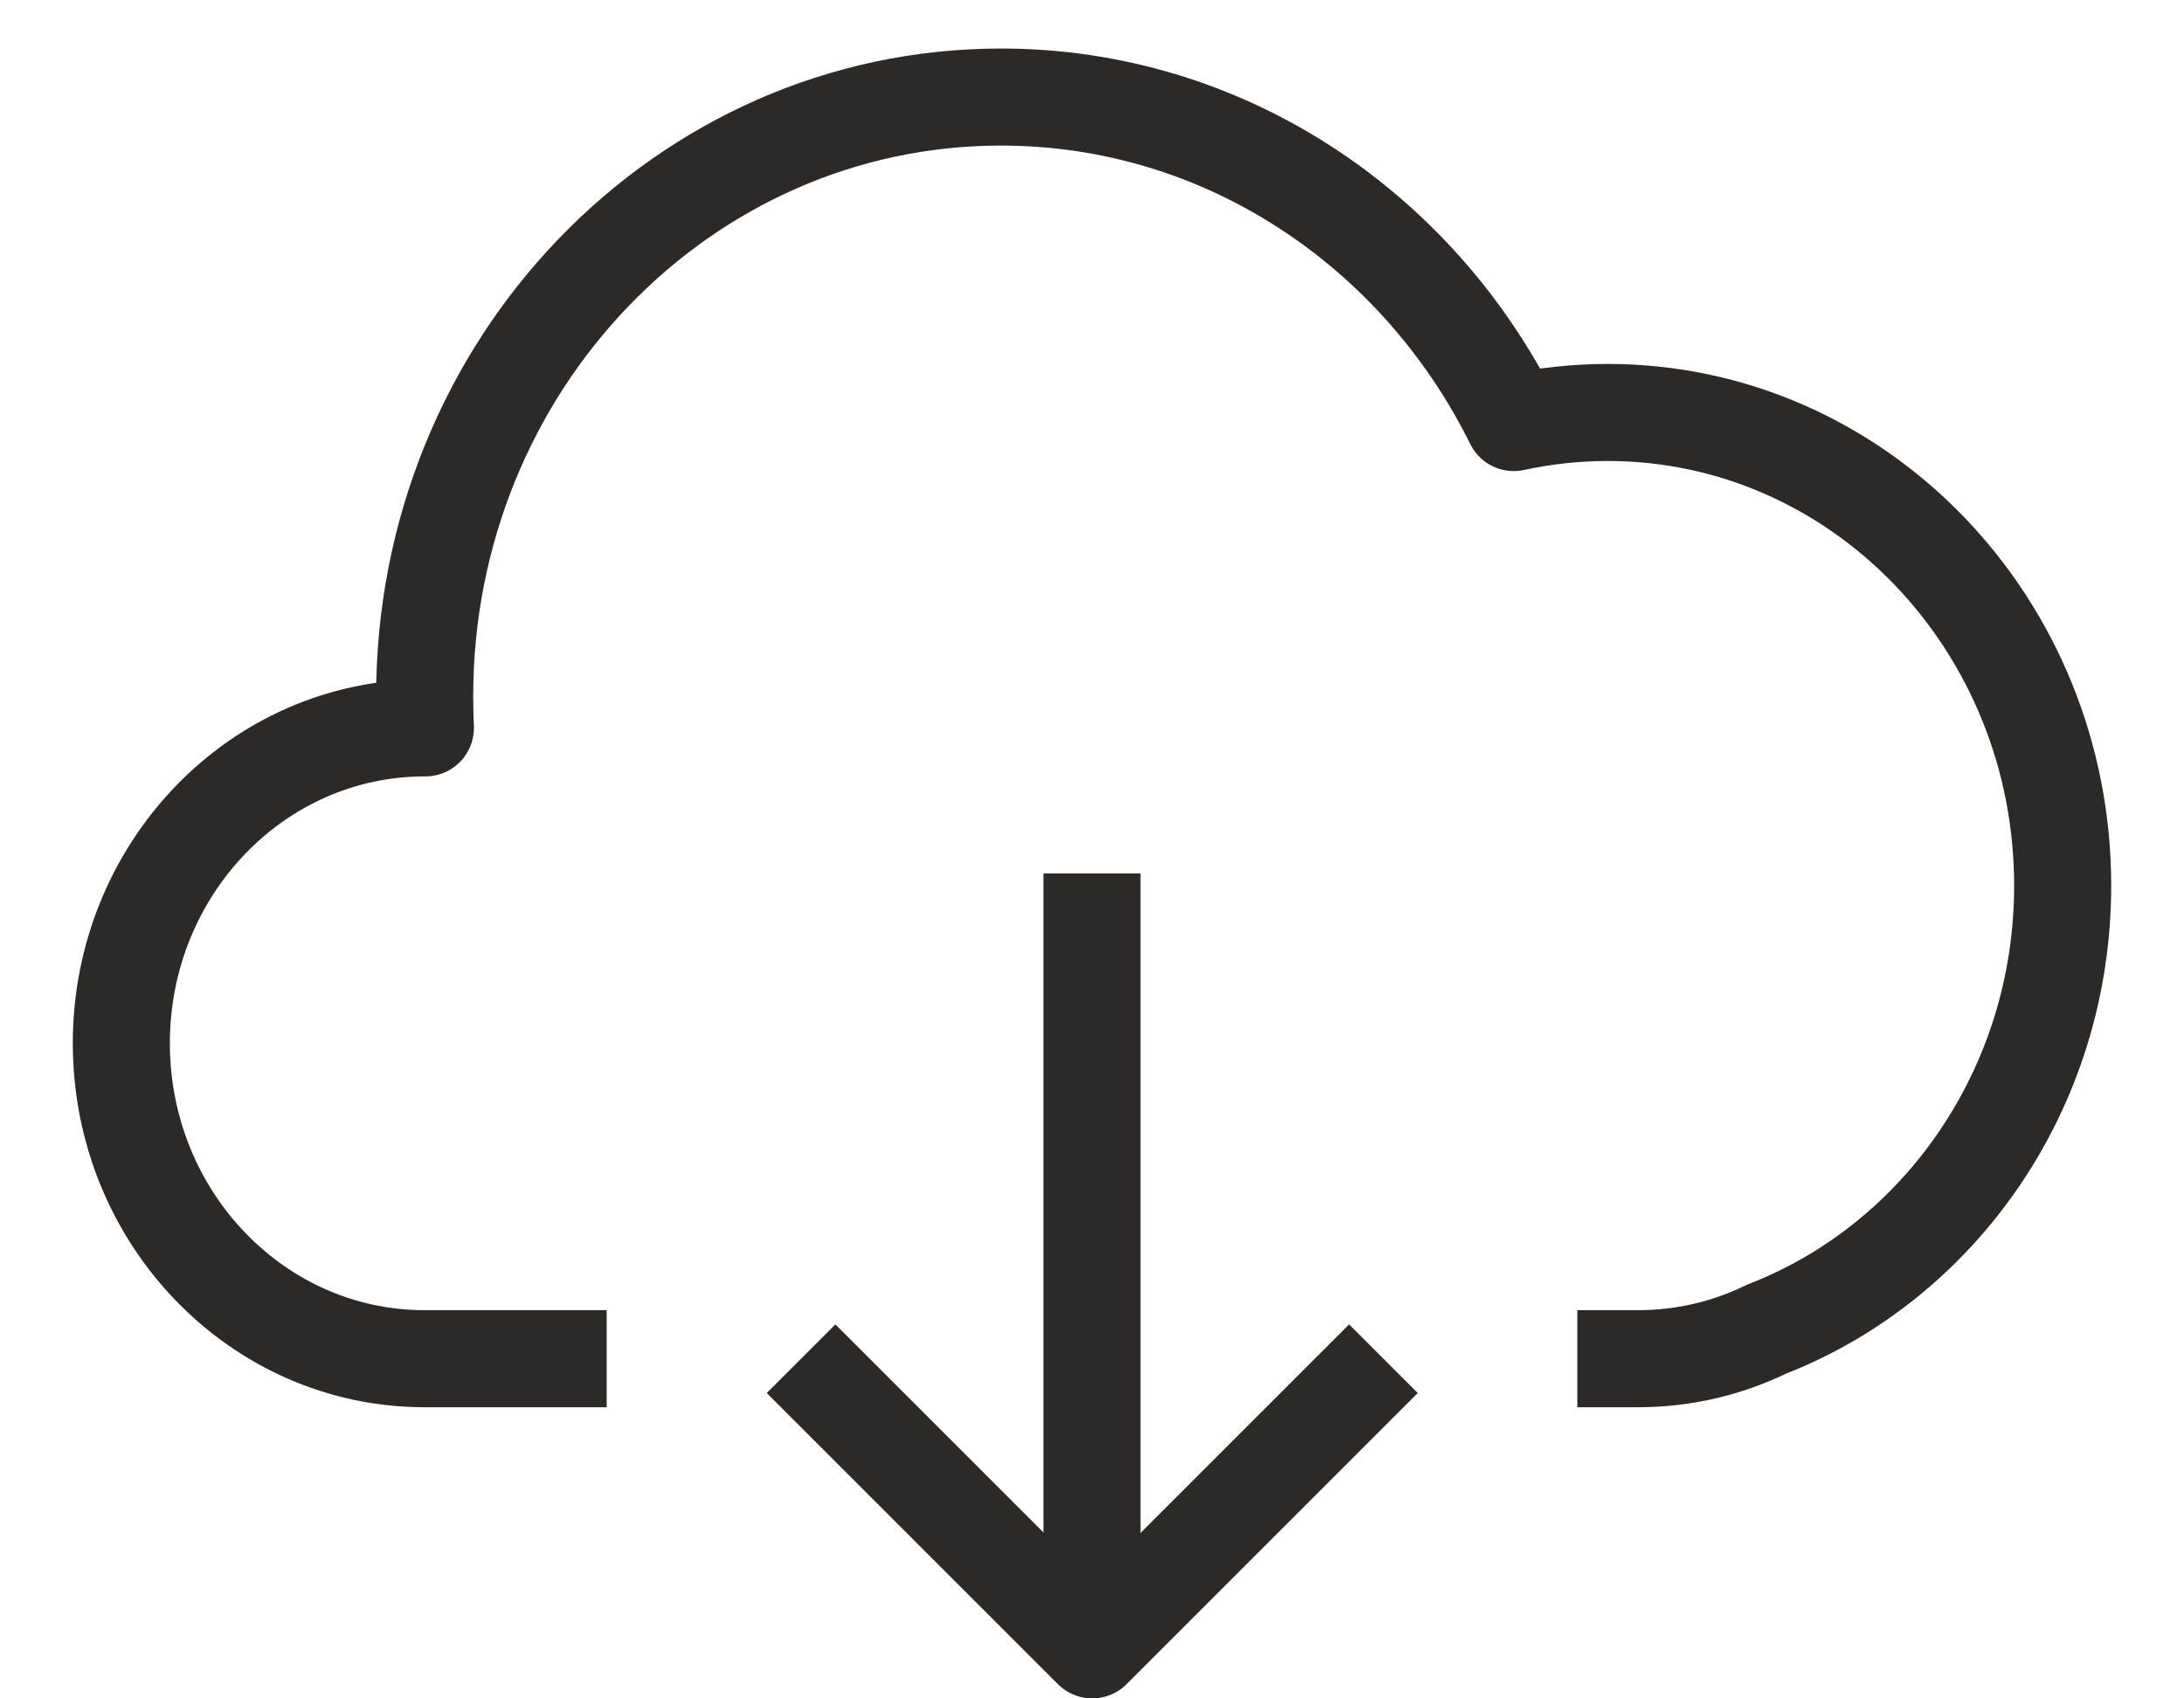 <svg width="18" height="14" viewBox="0 0 18 14" fill="none" xmlns="http://www.w3.org/2000/svg">
<path d="M6.602 11.2L9.002 13.6L11.402 11.2" stroke="#2B2A29" stroke-width="0.8" stroke-linejoin="round"/>
<path d="M5 11.2H3.5C2.119 11.2 1 10.036 1 8.6C1 7.164 2.119 6 3.5 6H3.506C3.502 5.914 3.5 5.827 3.5 5.74C3.5 3.012 5.627 0.8 8.25 0.8C10.091 0.8 11.688 1.89 12.476 3.483C12.726 3.429 12.985 3.4 13.25 3.4C15.321 3.4 17 5.146 17 7.3C17 8.975 15.985 10.403 14.56 10.956C14.238 11.113 13.879 11.2 13.5 11.2H13" stroke="#2B2A29" stroke-width="0.8" stroke-linejoin="round"/>
<path d="M9 13.6V7.2" stroke="#2B2A29" stroke-width="0.8" stroke-linejoin="round"/>
</svg>
